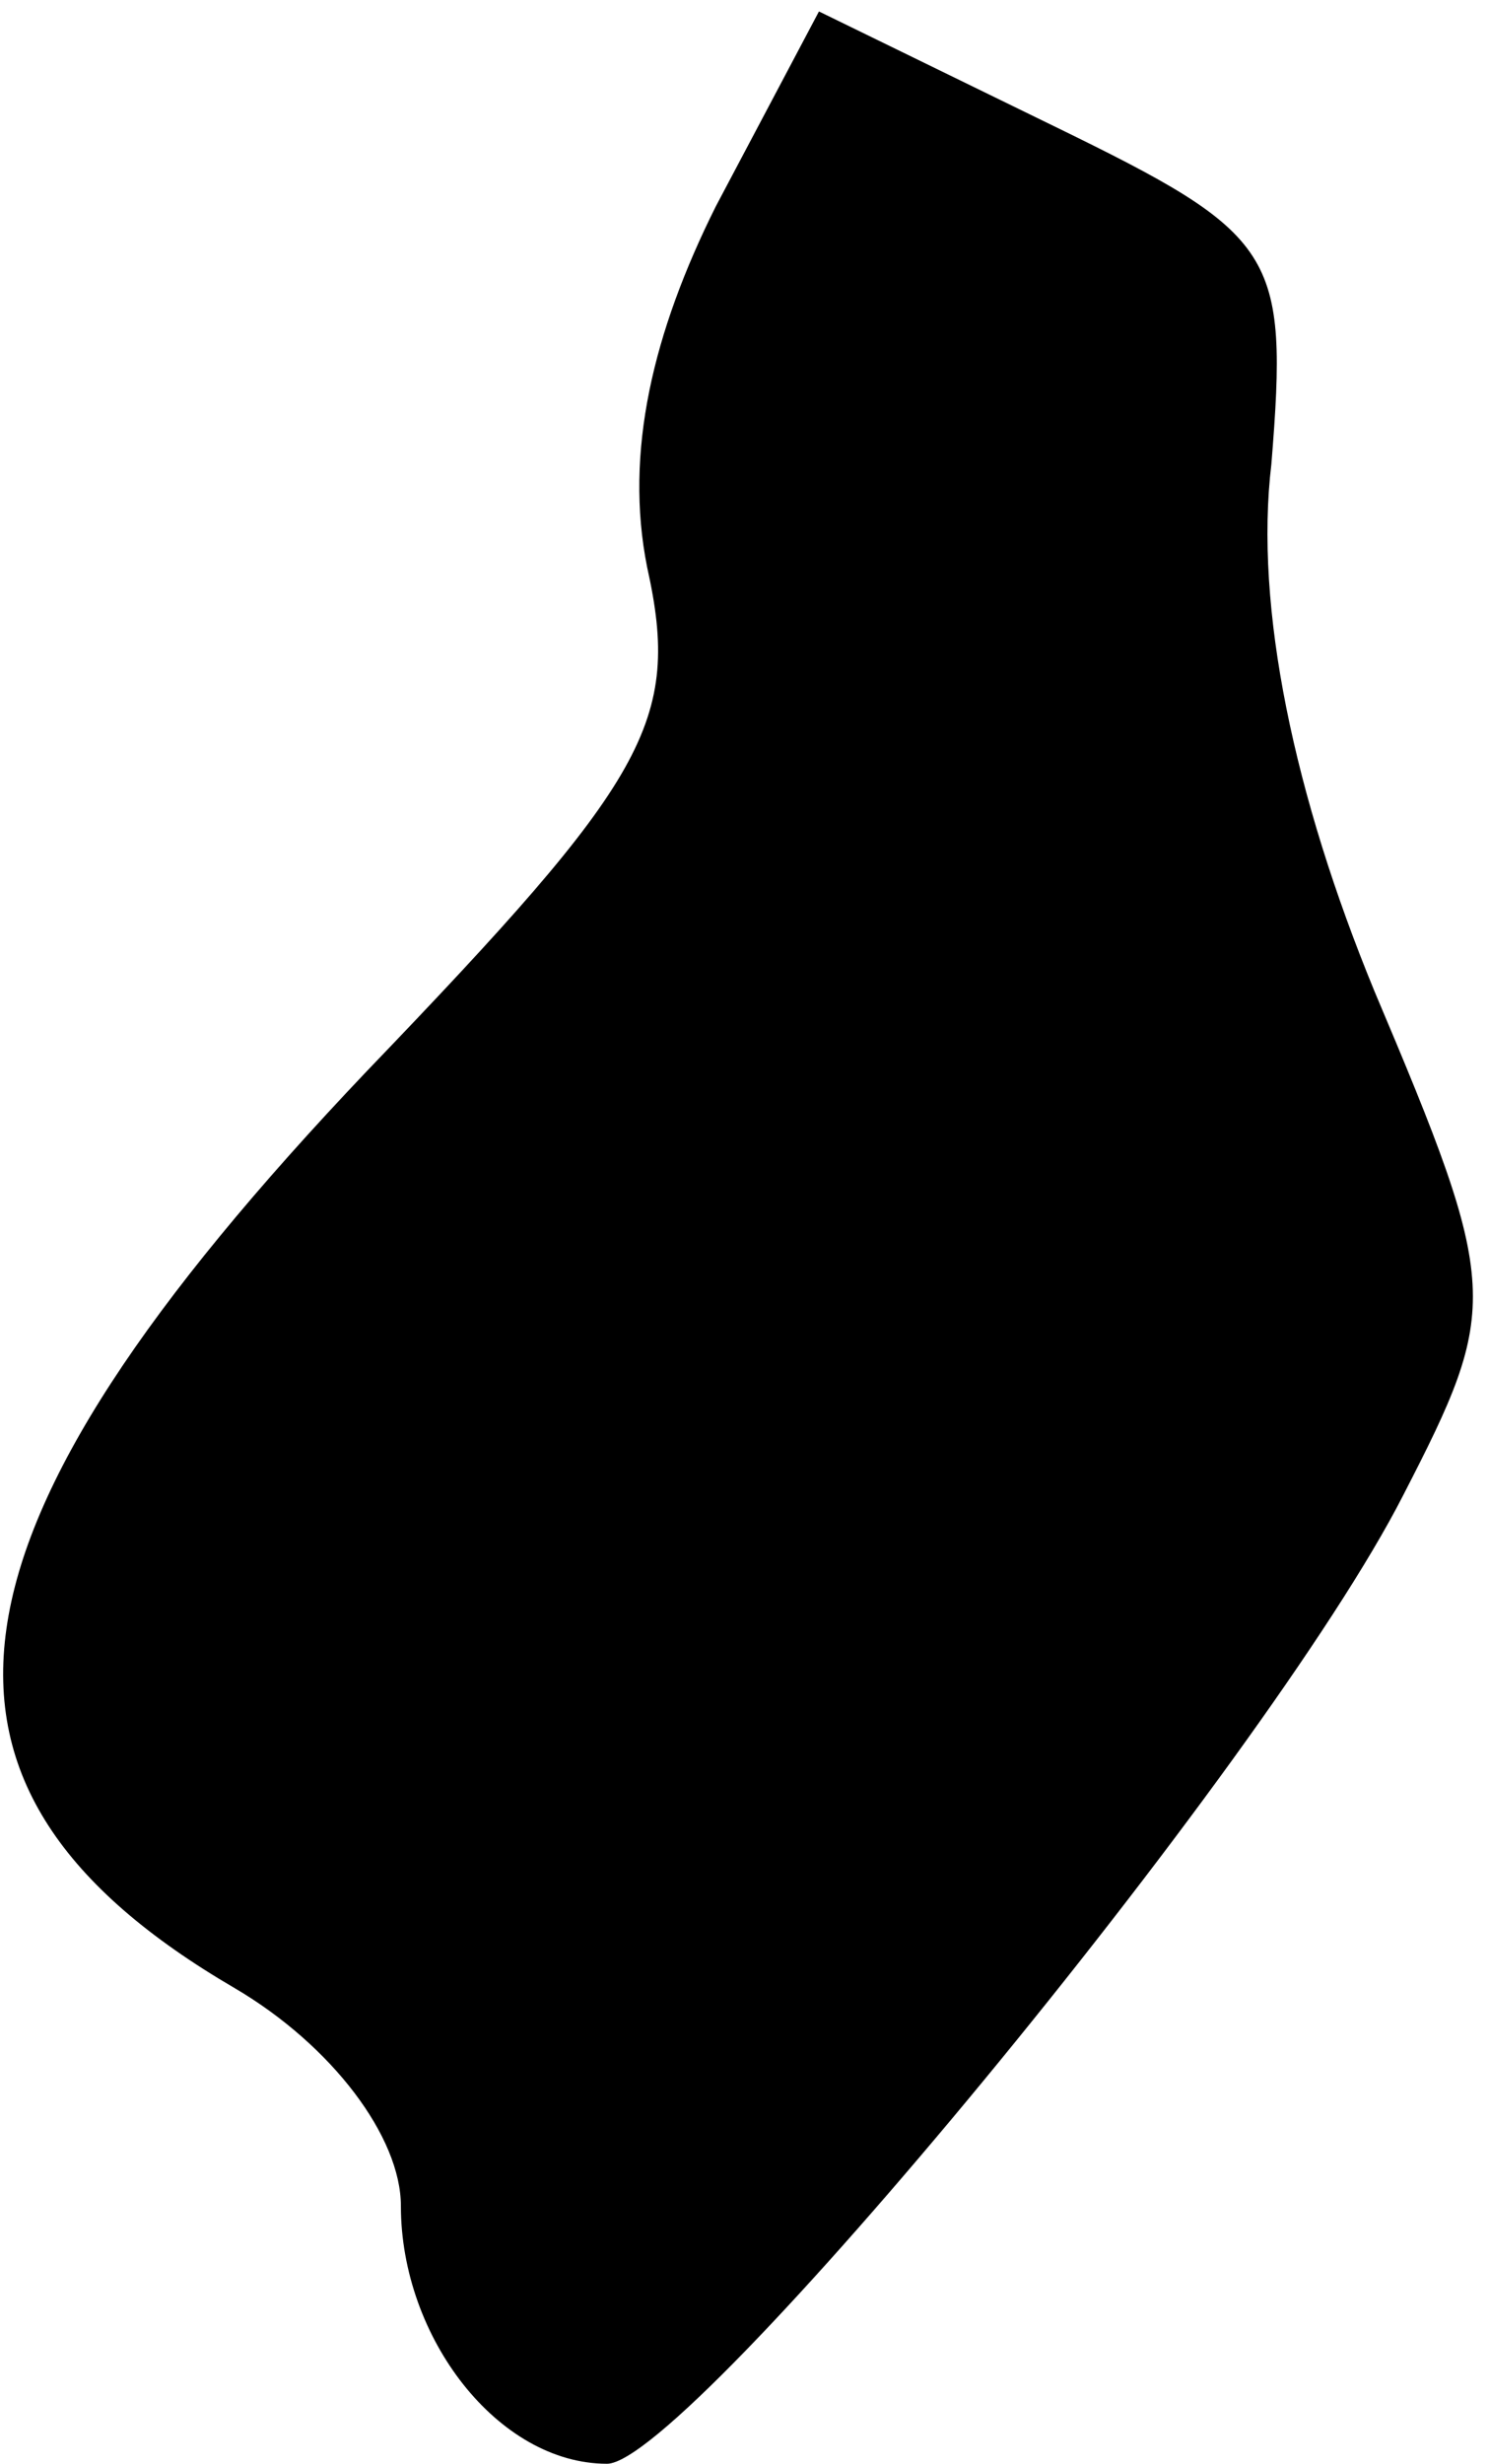 <?xml version="1.0" standalone="no"?>
<!DOCTYPE svg PUBLIC "-//W3C//DTD SVG 20010904//EN"
 "http://www.w3.org/TR/2001/REC-SVG-20010904/DTD/svg10.dtd">
<svg version="1.0" xmlns="http://www.w3.org/2000/svg"
 width="26pt" height="43pt" viewBox="0 0 26 43"
 preserveAspectRatio="xMidYMid meet">
<g transform="translate(0,43) scale(0.1,-0.1)"
fill="#000000" stroke="none">
<path fill="#000000" stroke="none" d="M125 394 c-11 -22 -16 -43 -12 -63 6
-27 0 -37 -49 -88 -77 -81 -83 -125 -23 -160 17 -10 29 -26 29 -38 0 -23 17
-45 36 -45 14 0 115 122 139 169 17 33 17 36 -5 88 -14 34 -21 67 -18 92 3 37
1 40 -38 59 l-41 20 -18 -34z"/>
</g>
</svg>
